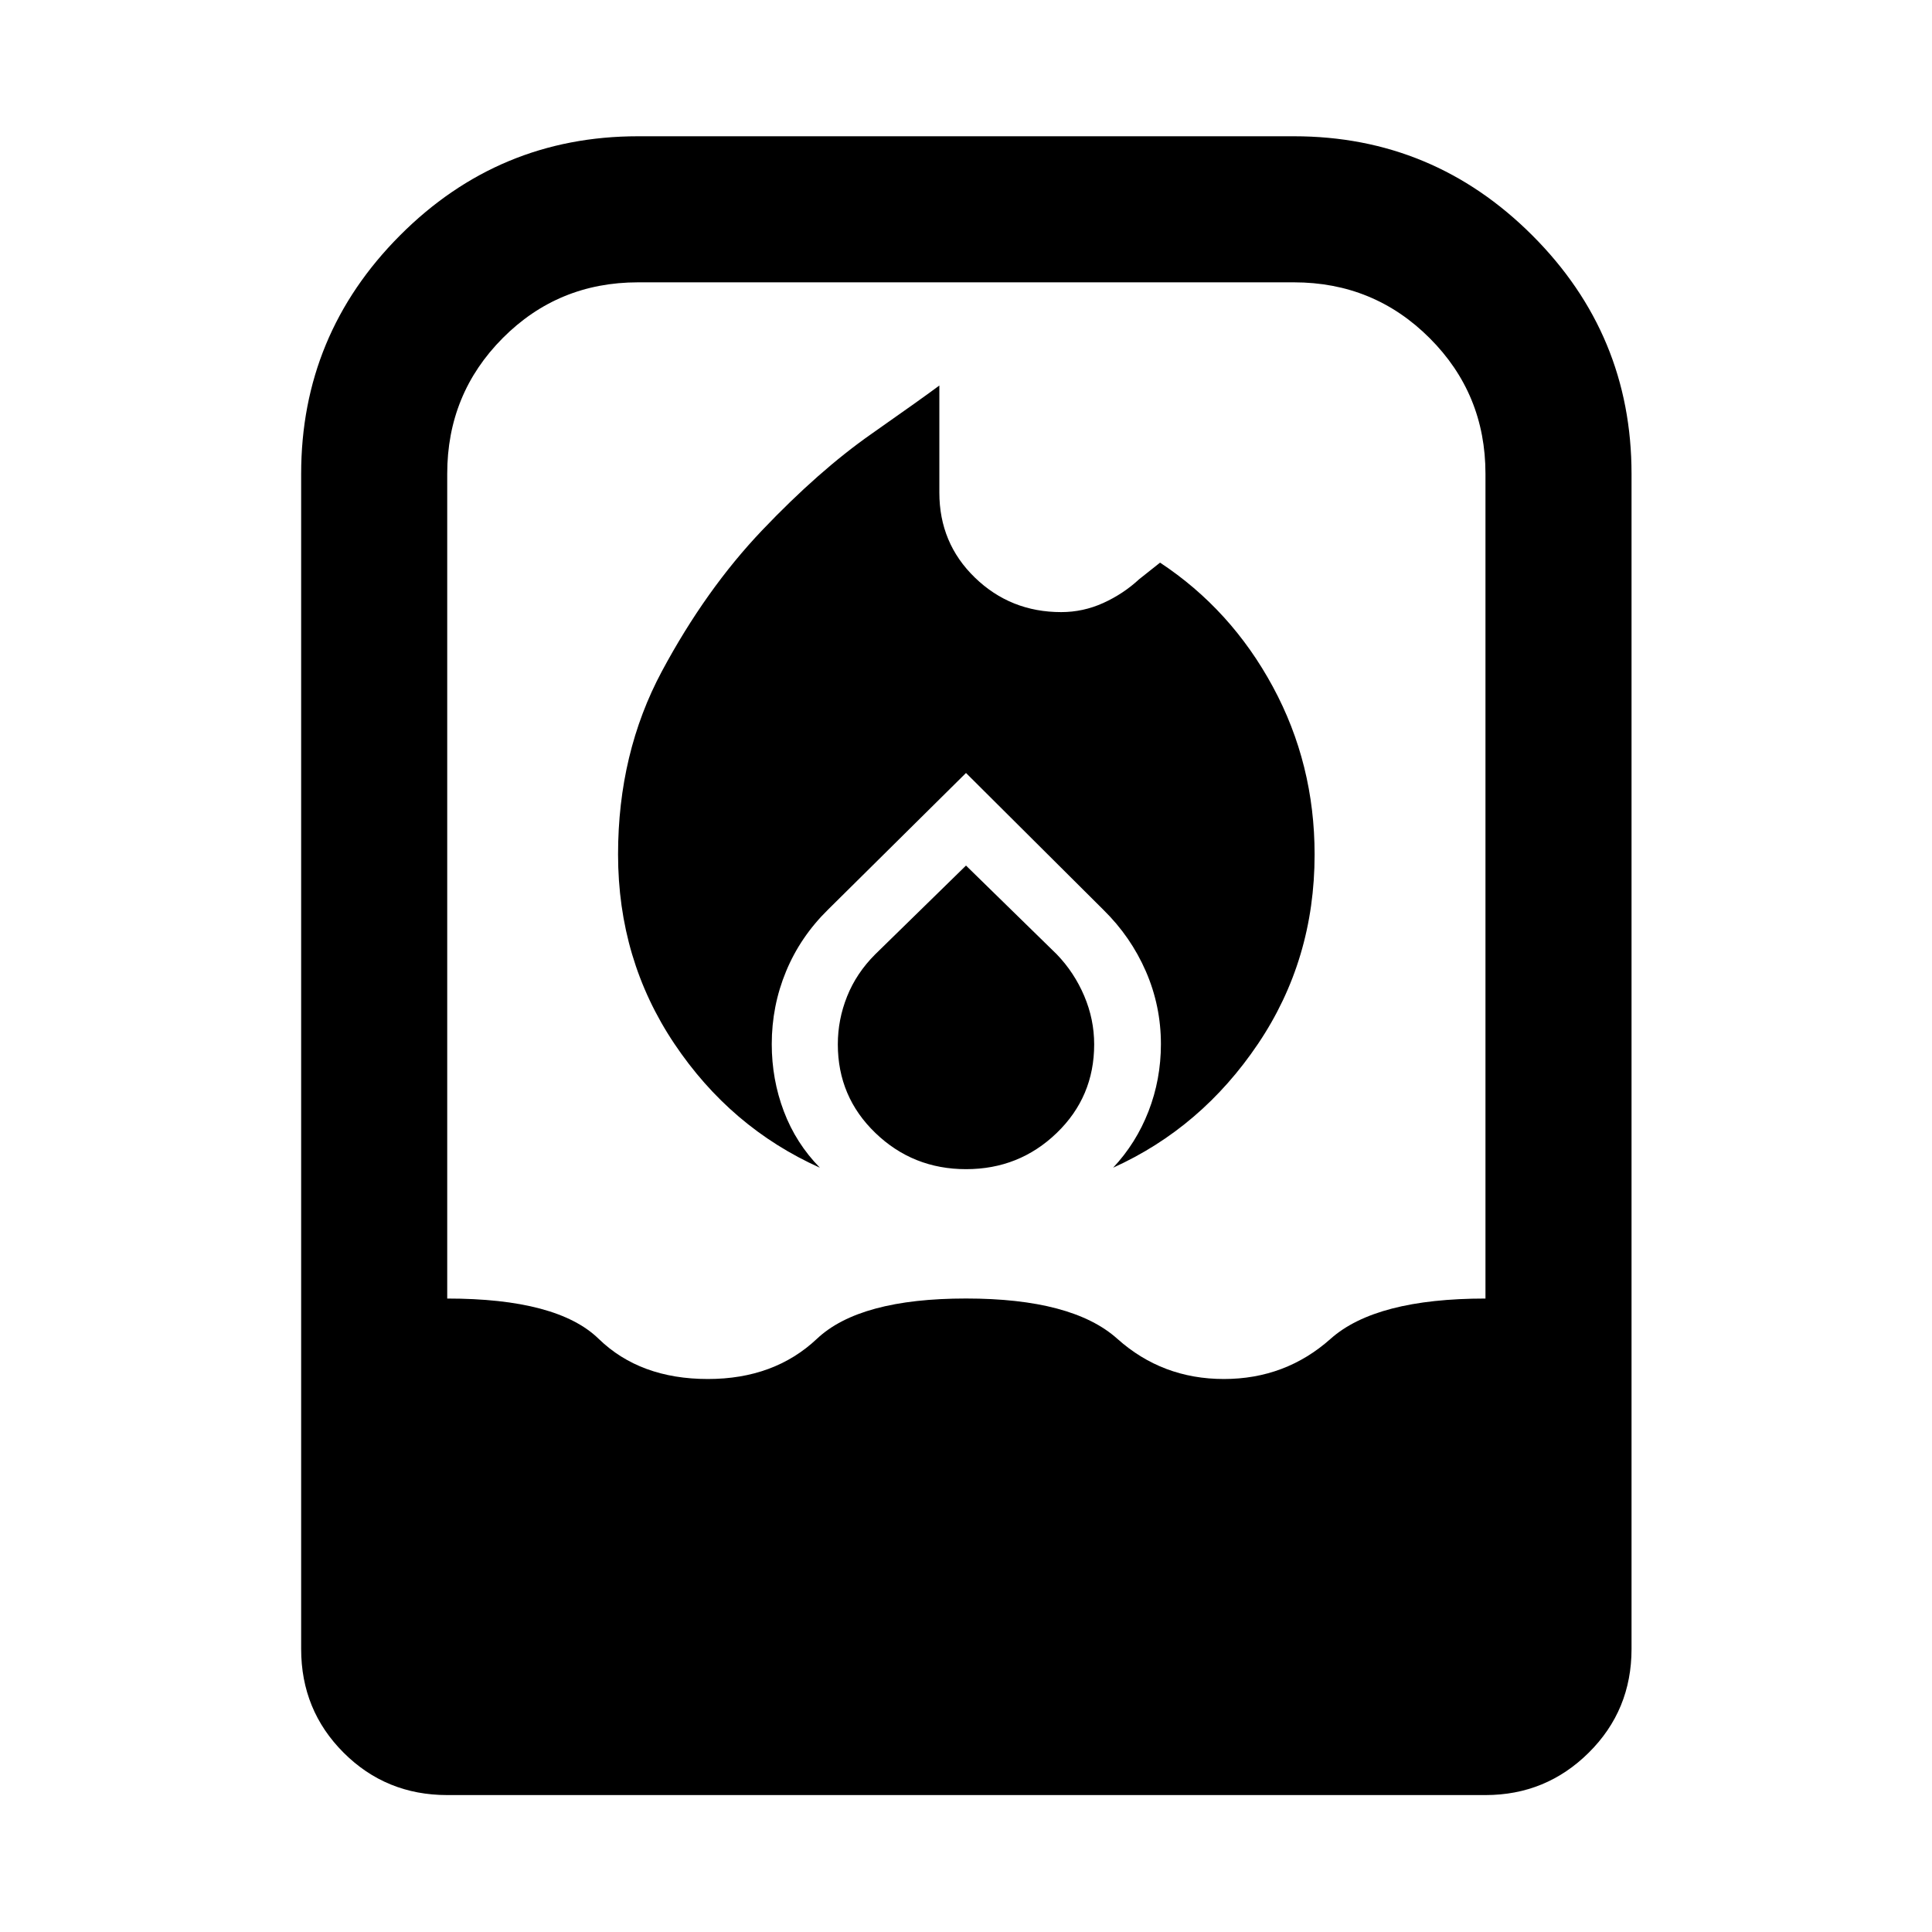 <svg xmlns="http://www.w3.org/2000/svg" height="40" viewBox="0 -960 960 960" width="40"><path d="M307.11-535.44q0 52.27 27.94 94.02 27.95 41.74 72.33 61.64-11.9-12.15-17.9-28.02-6-15.86-6-33.38 0-18.99 7.12-36.18t20.86-30.68L480-575.91l68.31 68.03q13.57 13.33 21.06 30.52 7.48 17.19 7.48 36.18 0 17.52-6.16 33.38-6.17 15.87-17.58 28.02 43.91-19.85 72.01-61.56 28.1-41.72 28.1-94.08 0-44.99-20.74-83.34t-56.05-61.67l-10.41 8.26q-7.82 7.25-17.81 11.79-9.99 4.53-20.91 4.53-25.15 0-42.84-17.11-17.7-17.11-17.7-42.27v-53.21q-8 5.99-33.95 24.19-25.95 18.19-54.04 47.67-28.09 29.49-49.88 70.13-21.78 40.65-21.78 91.01ZM480-529.91l-45.13 44.13q-9.33 9.33-13.94 20.86-4.62 11.52-4.62 23.83 0 26.09 18.68 44.06 18.67 17.98 45.05 17.98 26.38 0 45.01-17.96 18.64-17.96 18.64-44.03 0-12.45-4.95-24.1-4.95-11.64-13.61-20.64L480-529.91ZM222.22-68.04q-30.42 0-51.5-21.08t-21.08-51.5v-583.92q0-69.21 49.1-118.48 49.11-49.27 118.31-49.27h325.9q69.2 0 118.47 49.27 49.28 49.27 49.28 118.48v583.92q0 30.42-21.25 51.5t-51.33 21.08h-515.9Zm129.52-206.74q33 0 54.21-20 21.22-20 74.05-20t75.17 20q22.34 20 52.97 20 30.62 0 53.05-19.99 22.43-19.99 76.93-19.99v-409.83q0-39.68-27.74-67.4-27.73-27.72-67.43-27.72h-325.9q-39.7 0-67.27 27.72-27.56 27.72-27.56 67.4v409.83q54.66 0 75.22 19.99 20.55 19.99 54.3 19.99Z"/></svg>